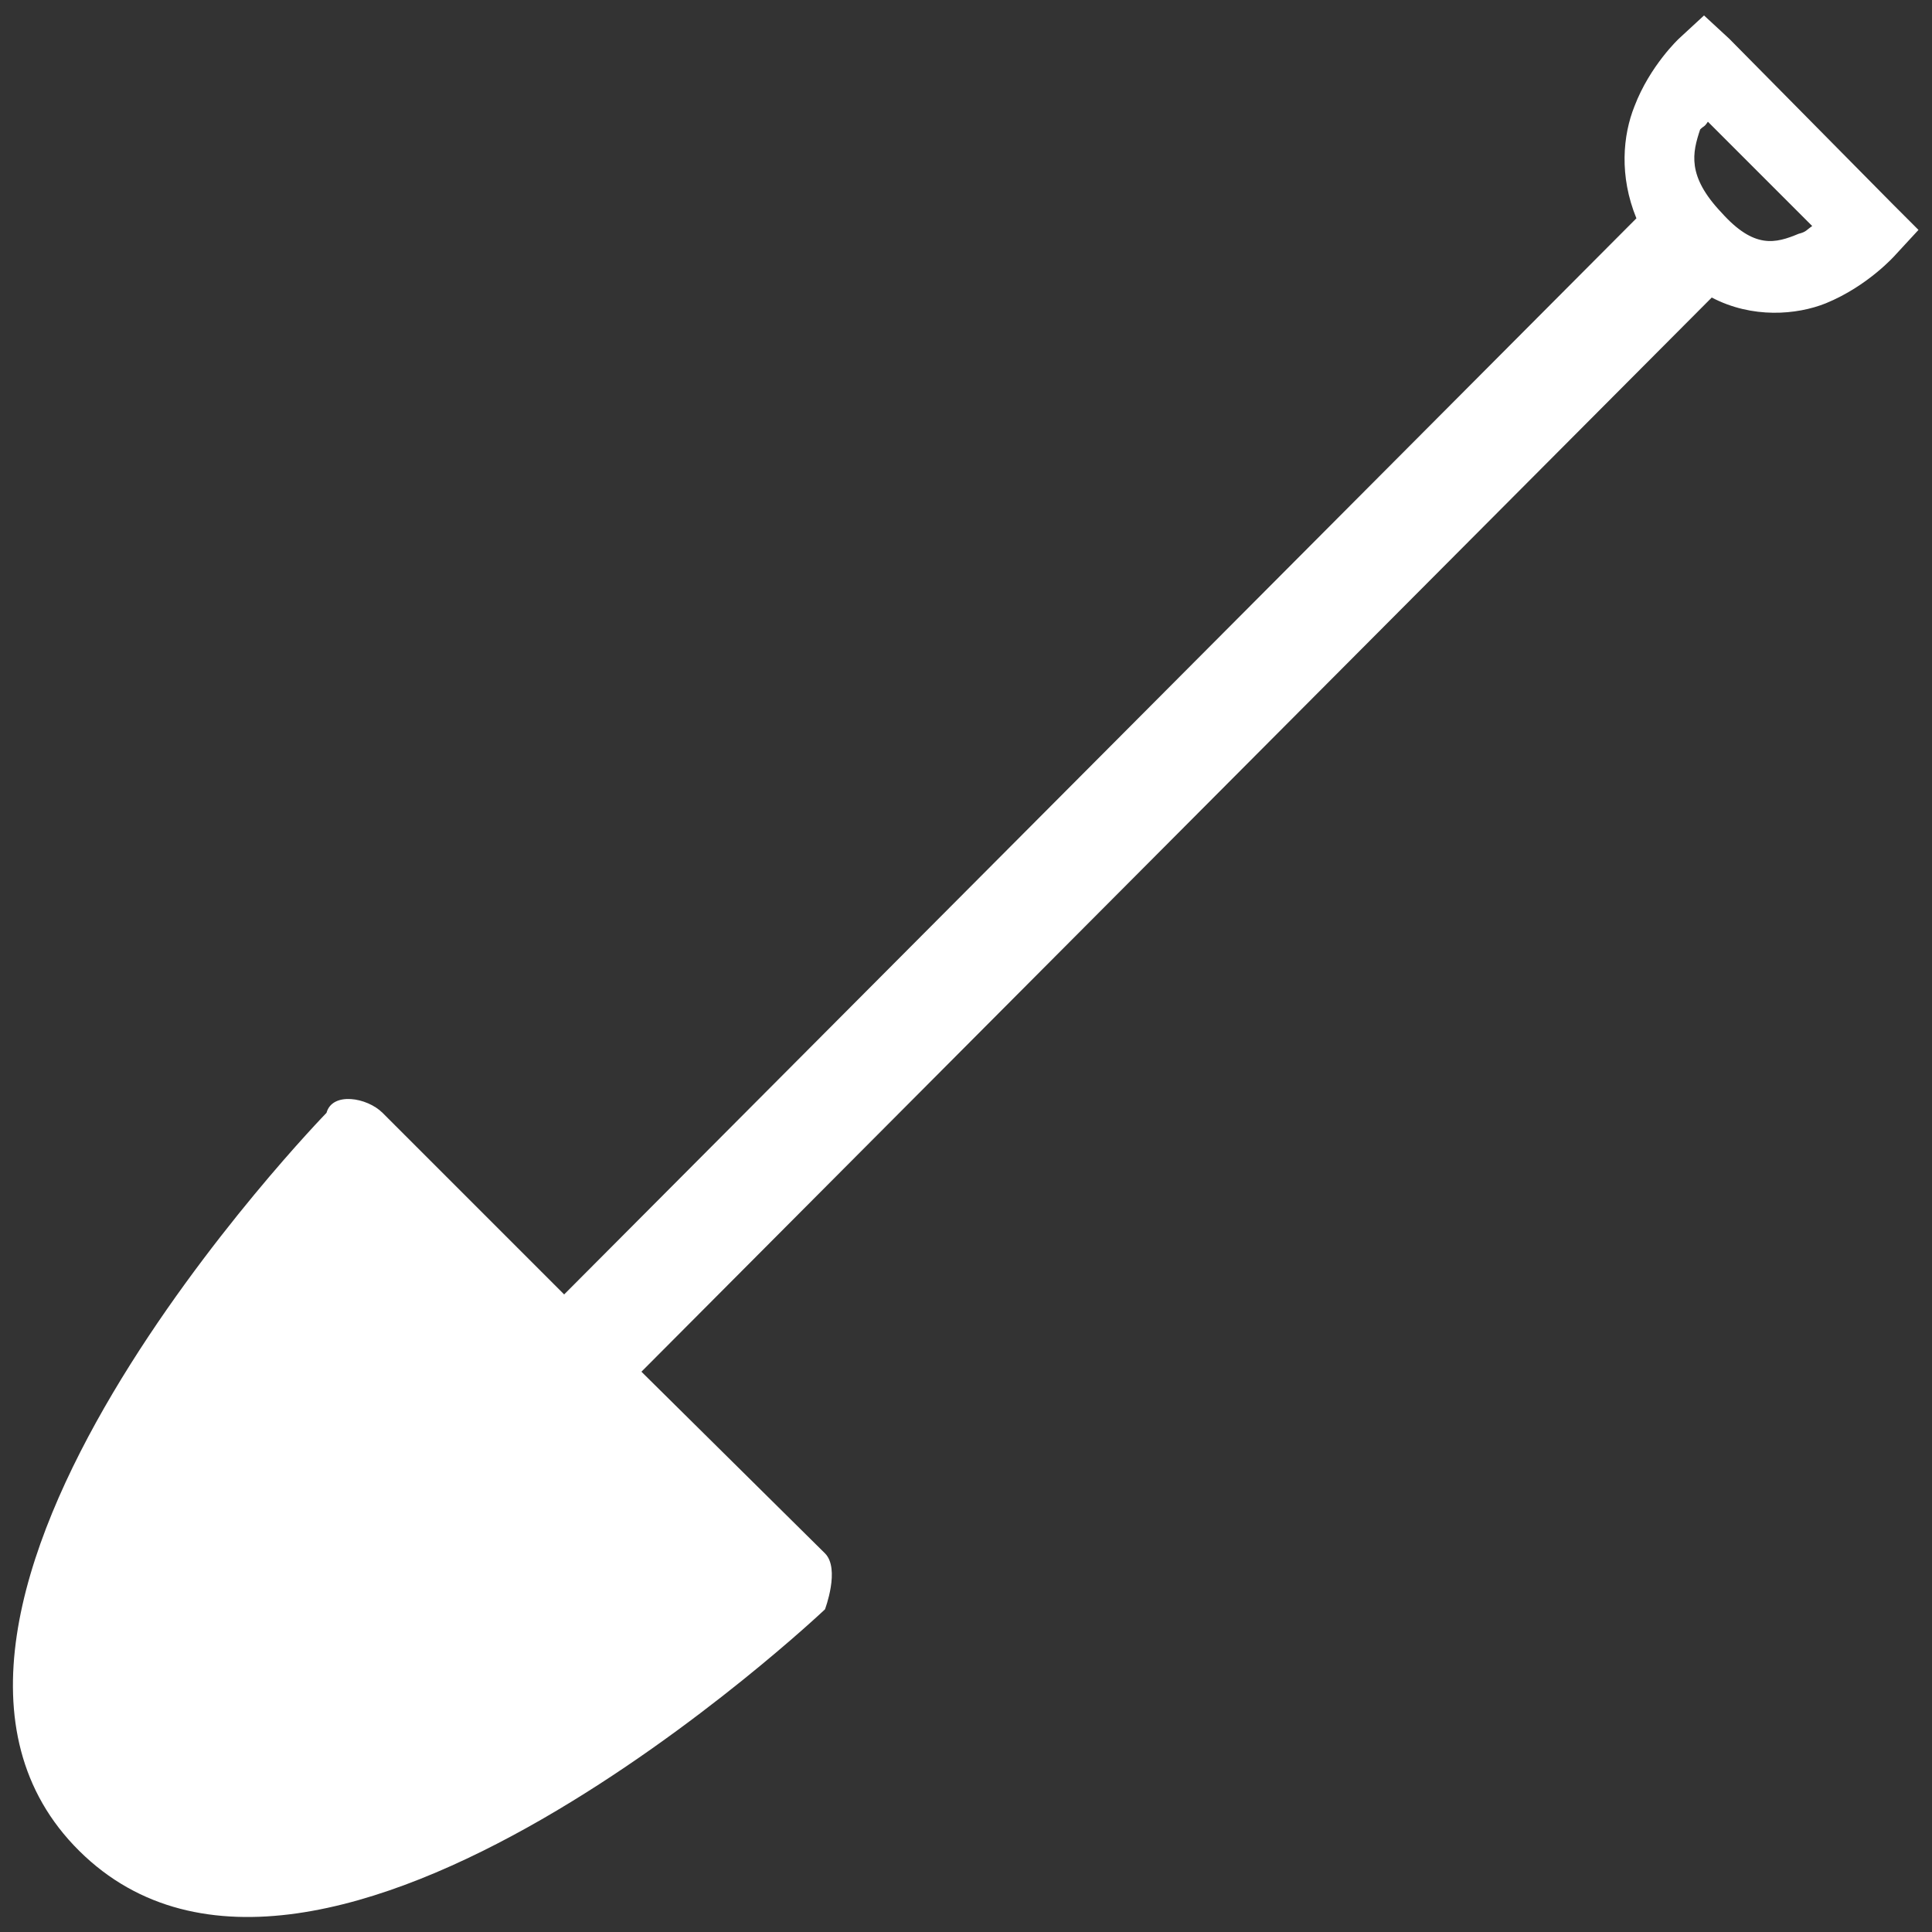 <?xml version="1.0" encoding="utf-8"?>
<!-- Generator: Adobe Illustrator 18.0.0, SVG Export Plug-In . SVG Version: 6.00 Build 0)  -->
<!DOCTYPE svg PUBLIC "-//W3C//DTD SVG 1.1//EN" "http://www.w3.org/Graphics/SVG/1.1/DTD/svg11.dtd">
<svg version="1.1"
	 id="svg2" inkscape:version="0.48.2 r9819" sodipodi:docname="shovel.svg" xmlns:sodipodi="http://sodipodi.sourceforge.net/DTD/sodipodi-0.dtd" xmlns:svg="http://www.w3.org/2000/svg" xmlns:rdf="http://www.w3.org/1999/02/22-rdf-syntax-ns#" xmlns:cc="http://creativecommons.org/ns#" xmlns:dc="http://purl.org/dc/elements/1.1/" xmlns:inkscape="http://www.inkscape.org/namespaces/inkscape"
	 xmlns="http://www.w3.org/2000/svg" xmlns:xlink="http://www.w3.org/1999/xlink" x="0px" y="0px" viewBox="0 0 100 100"
	 enable-background="new 0 0 100 100" xml:space="preserve">
<rect x="0" y="0" width="100" height="100" fill="#333333" stroke="none"/>
<sodipodi:namedview  inkscape:window-x="-8" inkscape:window-y="-8" inkscape:current-layer="layer1" inkscape:pageshadow="2" inkscape:pageopacity="0" inkscape:window-height="706" inkscape:snap-grids="true" inkscape:window-width="1366" inkscape:window-maximized="1" bordercolor="#666666" id="namedview6" objecttolerance="10" borderopacity="1" inkscape:cy="20.180971" inkscape:cx="42.46745" guidetolerance="10" gridtolerance="10" pagecolor="#ffffff" inkscape:zoom="1.9040323" showgrid="true">
	<inkscape:grid  type="xygrid" id="grid16635"></inkscape:grid>
</sodipodi:namedview>
<g id="layer2" inkscape:groupmode="layer" inkscape:label="Layer" display="none">
	<path id="path4703" inkscape:connector-curvature="0" display="inline" fill="none" stroke="#000000" d="M17.3,39.5l2.1-0.9
		l0.2,1.8l1.8-1"/>
</g>
<g id="layer1" inkscape:groupmode="layer" inkscape:label="draw">
	<path id="rect16637" inkscape:connector-curvature="0" fill="#FFFFFF" d="M88.2,0.8L86.9,2c0,0-1.5,1.4-2.3,3.5
		C84,7,83.8,9.1,84.7,11.3L29.2,67l-9.4-9.4c-0.8-0.8-2.6-1.1-2.9,0c0,0-25.2,25.9-12.8,38.2s38.6-12.5,38.6-12.5s0.8-2.1,0-2.9
		L33.2,71l55.4-55.6c2.1,1.1,4.4,0.9,5.9,0.3c2.2-0.9,3.6-2.5,3.6-2.5l1.2-1.3L98,10.6L89.5,2C89.5,2,88.2,0.8,88.2,0.8z M88.4,6.3
		l5.4,5.4c-0.3,0.2-0.3,0.3-0.7,0.4c-1.2,0.5-2.3,0.8-4-1.1c-1.8-1.9-1.5-3.1-1.1-4.3C88.2,6.5,88.2,6.6,88.4,6.3z"/>
</g>
</svg>
